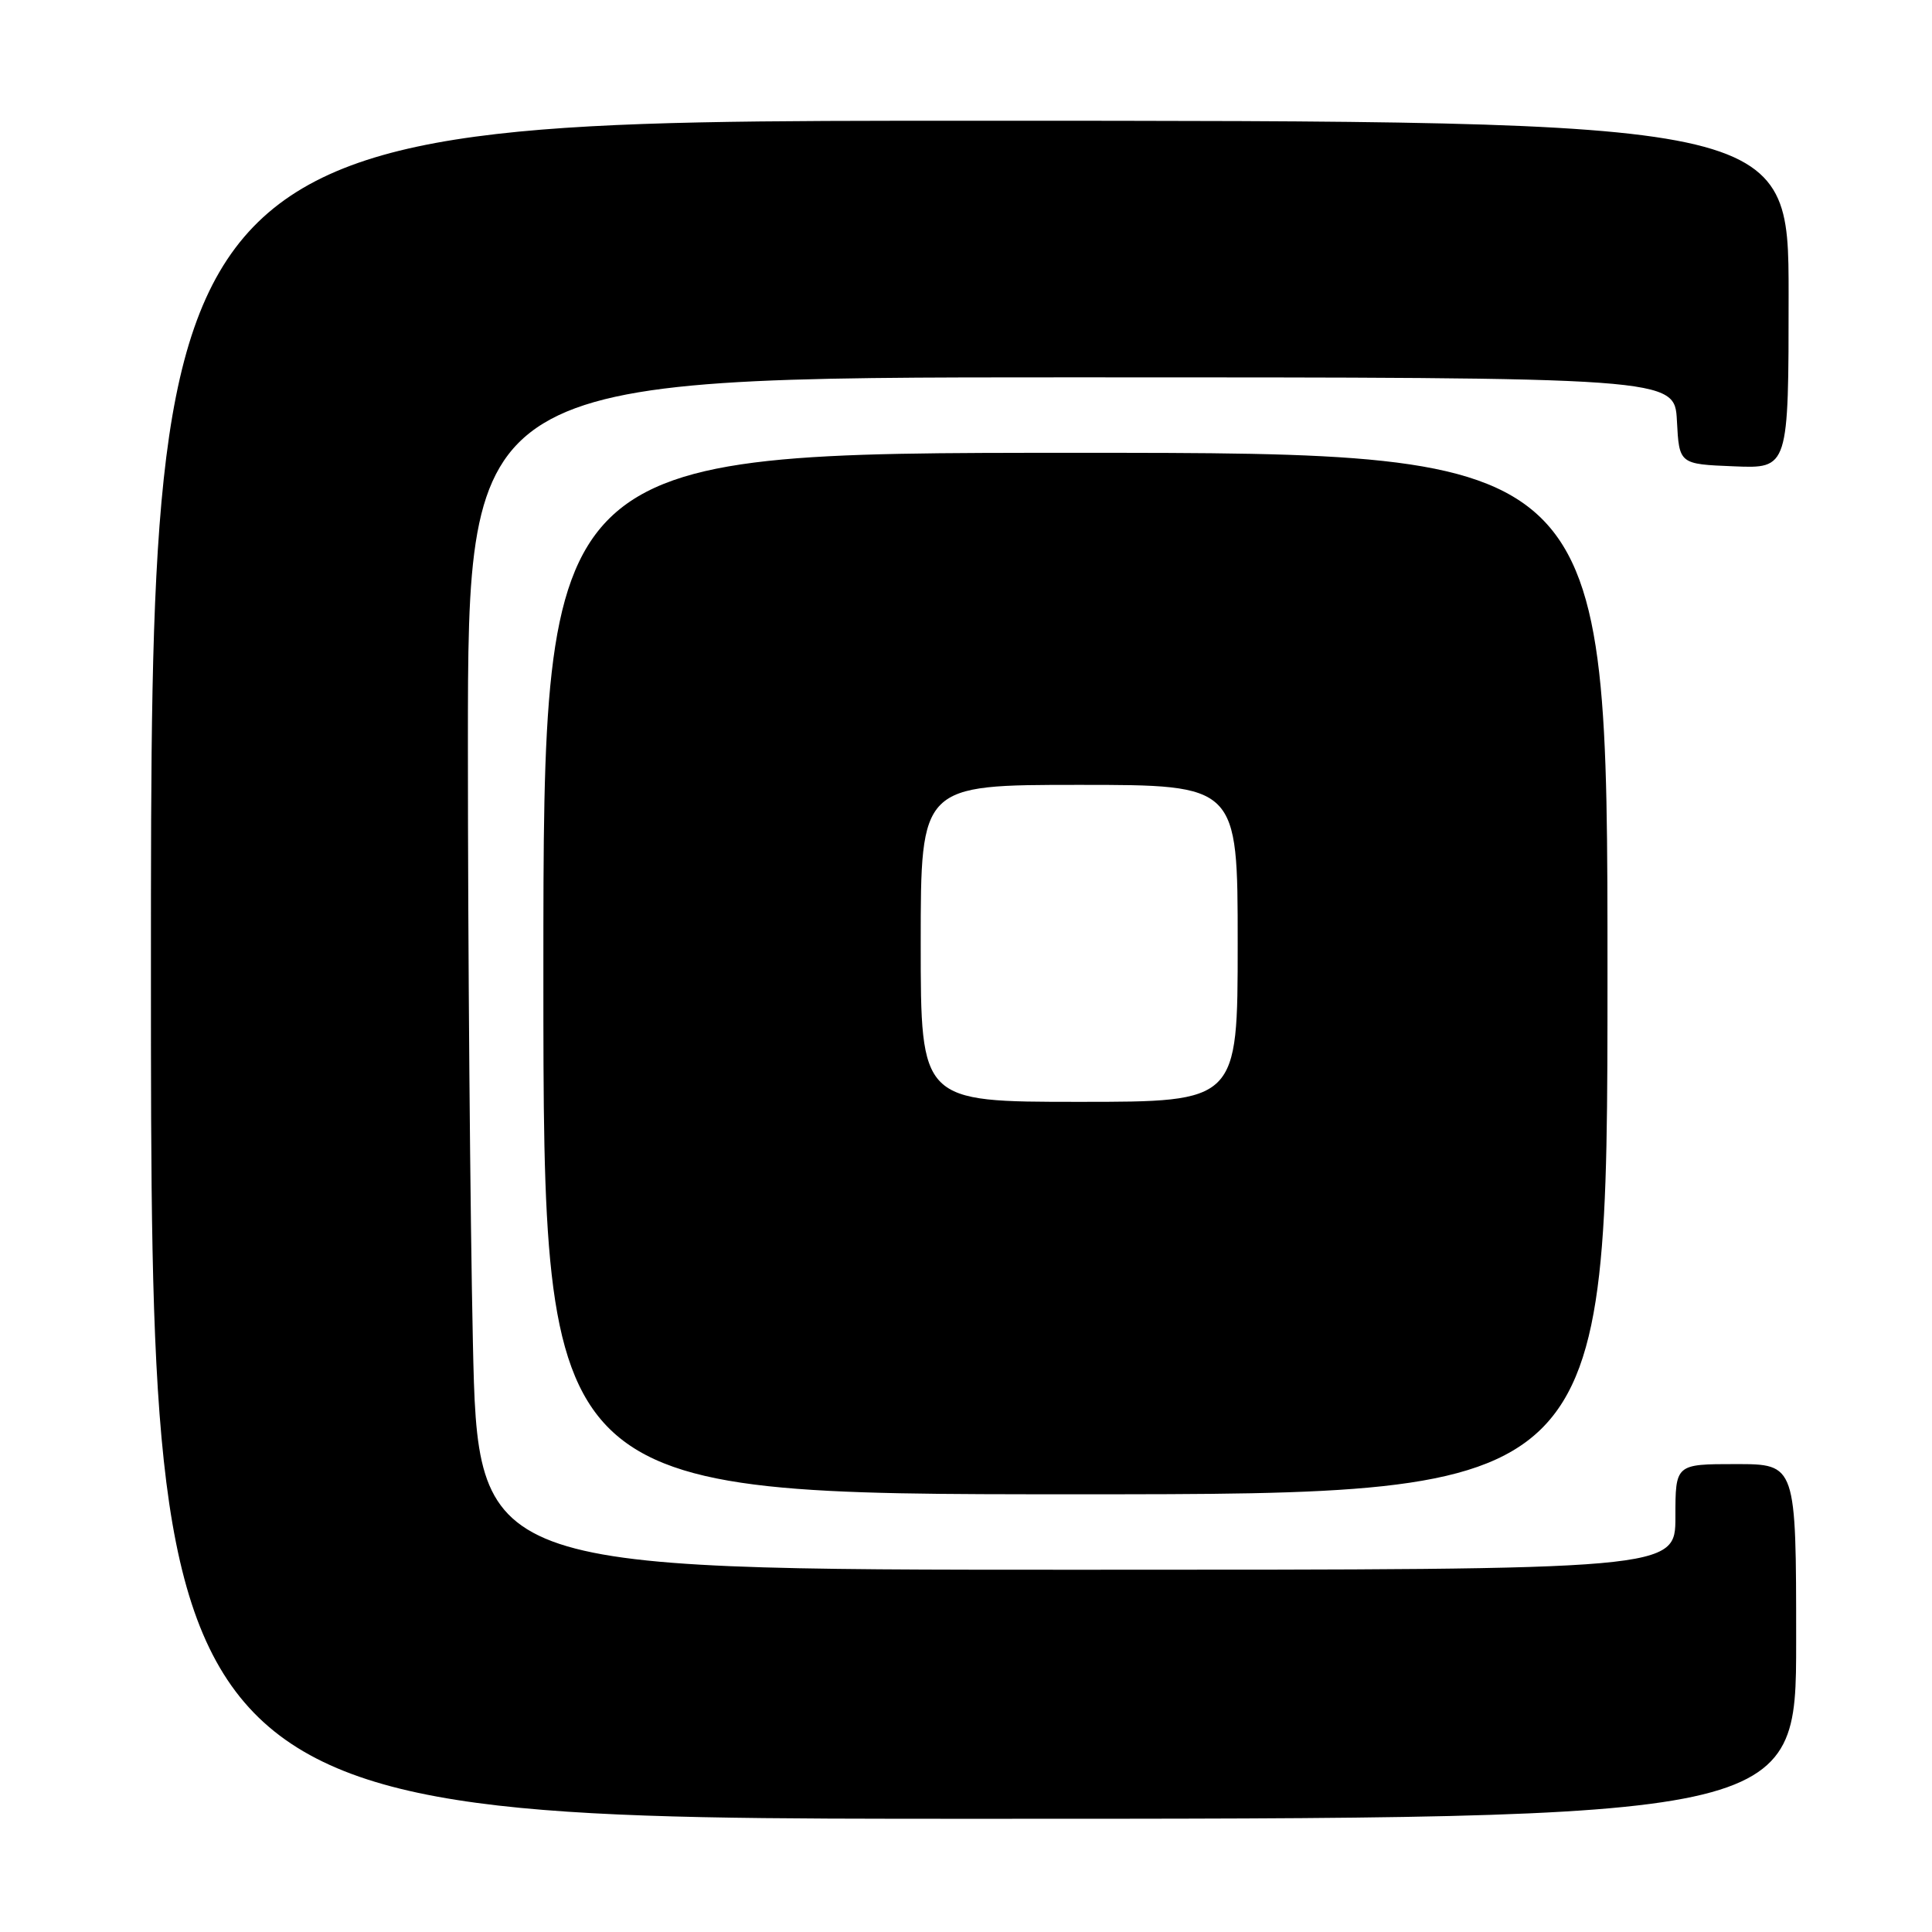 <?xml version="1.0" encoding="UTF-8" standalone="no"?>
<!DOCTYPE svg PUBLIC "-//W3C//DTD SVG 1.1//EN" "http://www.w3.org/Graphics/SVG/1.1/DTD/svg11.dtd" >
<svg xmlns="http://www.w3.org/2000/svg" xmlns:xlink="http://www.w3.org/1999/xlink" version="1.1" viewBox="0 0 256 256">
 <g >
 <path fill="currentColor"
d=" M 238.00 217.50 C 238.00 194.00 238.00 194.00 230.00 194.00 C 222.00 194.00 222.00 194.00 222.00 201.00 C 222.00 208.00 222.00 208.00 142.66 208.00 C 63.32 208.00 63.32 208.00 62.66 177.84 C 62.30 161.25 62.00 125.70 62.00 98.84 C 62.00 50.00 62.00 50.00 141.95 50.00 C 221.90 50.00 221.90 50.00 222.20 55.75 C 222.50 61.50 222.50 61.50 229.75 61.79 C 237.00 62.09 237.00 62.09 237.00 39.04 C 237.00 16.00 237.00 16.00 128.50 16.00 C 20.00 16.00 20.00 16.00 20.00 128.50 C 20.00 241.00 20.00 241.00 129.00 241.00 C 238.00 241.00 238.00 241.00 238.00 217.50 Z  M 213.00 129.00 C 213.00 60.00 213.00 60.00 142.50 60.00 C 72.00 60.00 72.00 60.00 72.00 129.00 C 72.00 198.00 72.00 198.00 142.50 198.00 C 213.00 198.00 213.00 198.00 213.00 129.00 Z  M 122.00 125.00 C 122.00 104.00 122.00 104.00 143.00 104.00 C 164.00 104.00 164.00 104.00 164.00 125.00 C 164.00 146.00 164.00 146.00 143.00 146.00 C 122.00 146.00 122.00 146.00 122.00 125.00 Z "/>
</g>
</svg>